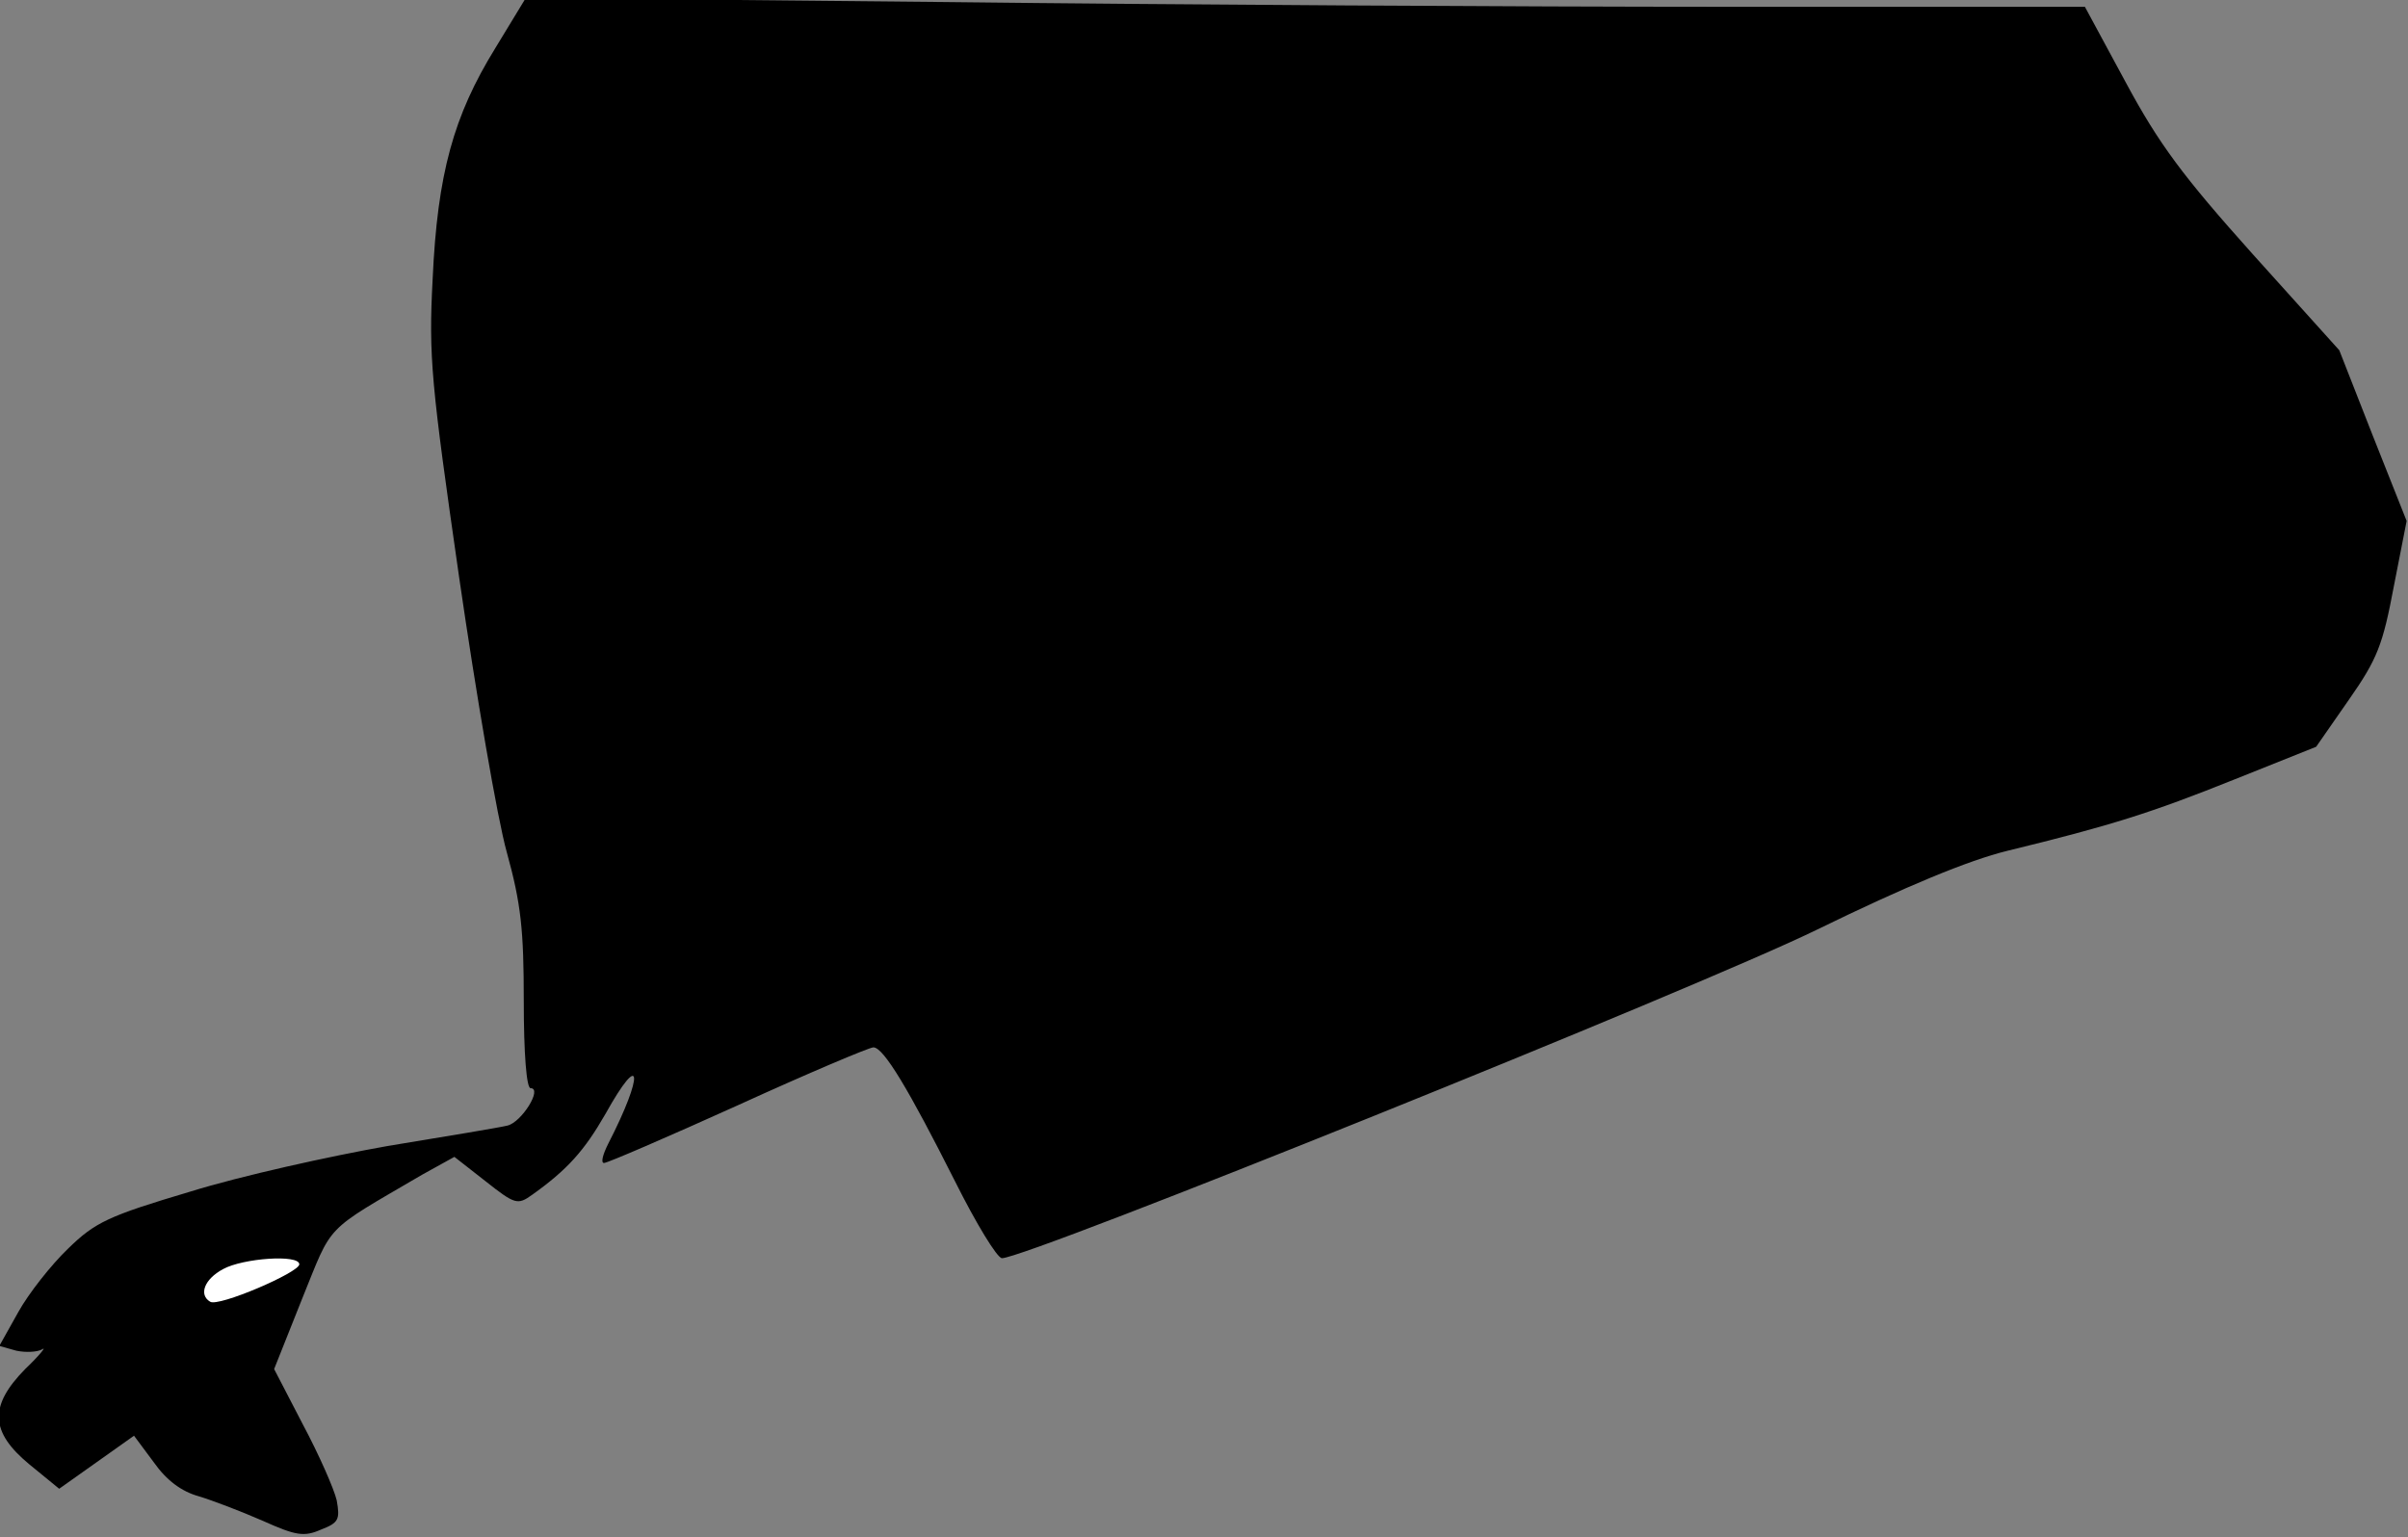 <?xml version="1.0" standalone="no"?>
<!DOCTYPE svg PUBLIC "-//W3C//DTD SVG 20010904//EN"
 "http://www.w3.org/TR/2001/REC-SVG-20010904/DTD/svg10.dtd">
<svg version="1.0" xmlns="http://www.w3.org/2000/svg"
 width="354pt" height="226pt" viewBox="0 0 354 226"
 preserveAspectRatio="xMidYMid meet">
<rect x="0" y="0" width="354" height="226" fill="#808080" stroke="none"/>
<g transform="translate(0,226) scale(0.1,-0.1)"
fill="#000000" stroke="none">
<path fill="#000000" stroke="none" d="M728 2189 c-61 -99 -85 -184 -92 -340
-6 -114 -2 -153 39 -438 25 -172 56 -354 70 -404 21 -76 25 -114 25 -219 0
-77 4 -128 10 -128 18 0 -13 -50 -34 -55 -12 -3 -91 -16 -176 -30 -85 -15
-216 -44 -290 -67 -121 -36 -140 -45 -180 -84 -25 -24 -58 -66 -73 -93 l-28
-50 25 -7 c14 -3 31 -2 38 2 7 5 -4 -9 -25 -29 -53 -54 -52 -92 6 -140 l44
-36 55 39 55 39 29 -39 c19 -27 41 -43 66 -50 20 -6 62 -22 94 -36 49 -22 61
-24 86 -13 26 10 28 15 23 43 -4 17 -26 67 -50 112 l-42 81 41 103 c46 113 30
97 177 183 l47 26 46 -36 c43 -34 47 -35 68 -20 52 37 77 65 108 119 54 97 57
59 4 -44 -8 -16 -11 -28 -6 -28 5 0 93 38 197 85 103 47 193 85 199 85 15 0
52 -62 120 -197 31 -62 62 -113 69 -113 37 0 1022 397 1198 483 131 64 223
102 280 116 152 37 212 56 334 105 l120 48 48 69 c42 60 50 81 66 166 l19 97
-50 126 -49 125 -127 141 c-103 115 -138 162 -187 253 l-60 111 -531 0 c-292
0 -807 3 -1146 7 l-615 6 -45 -74z"/>
<path fill="#ffffff" stroke="none" d="M440 401 c0 -12 -119 -63 -131 -55 -17
10 -9 33 19 48 29 16 112 22 112 7z"/>
</g>
</svg>
